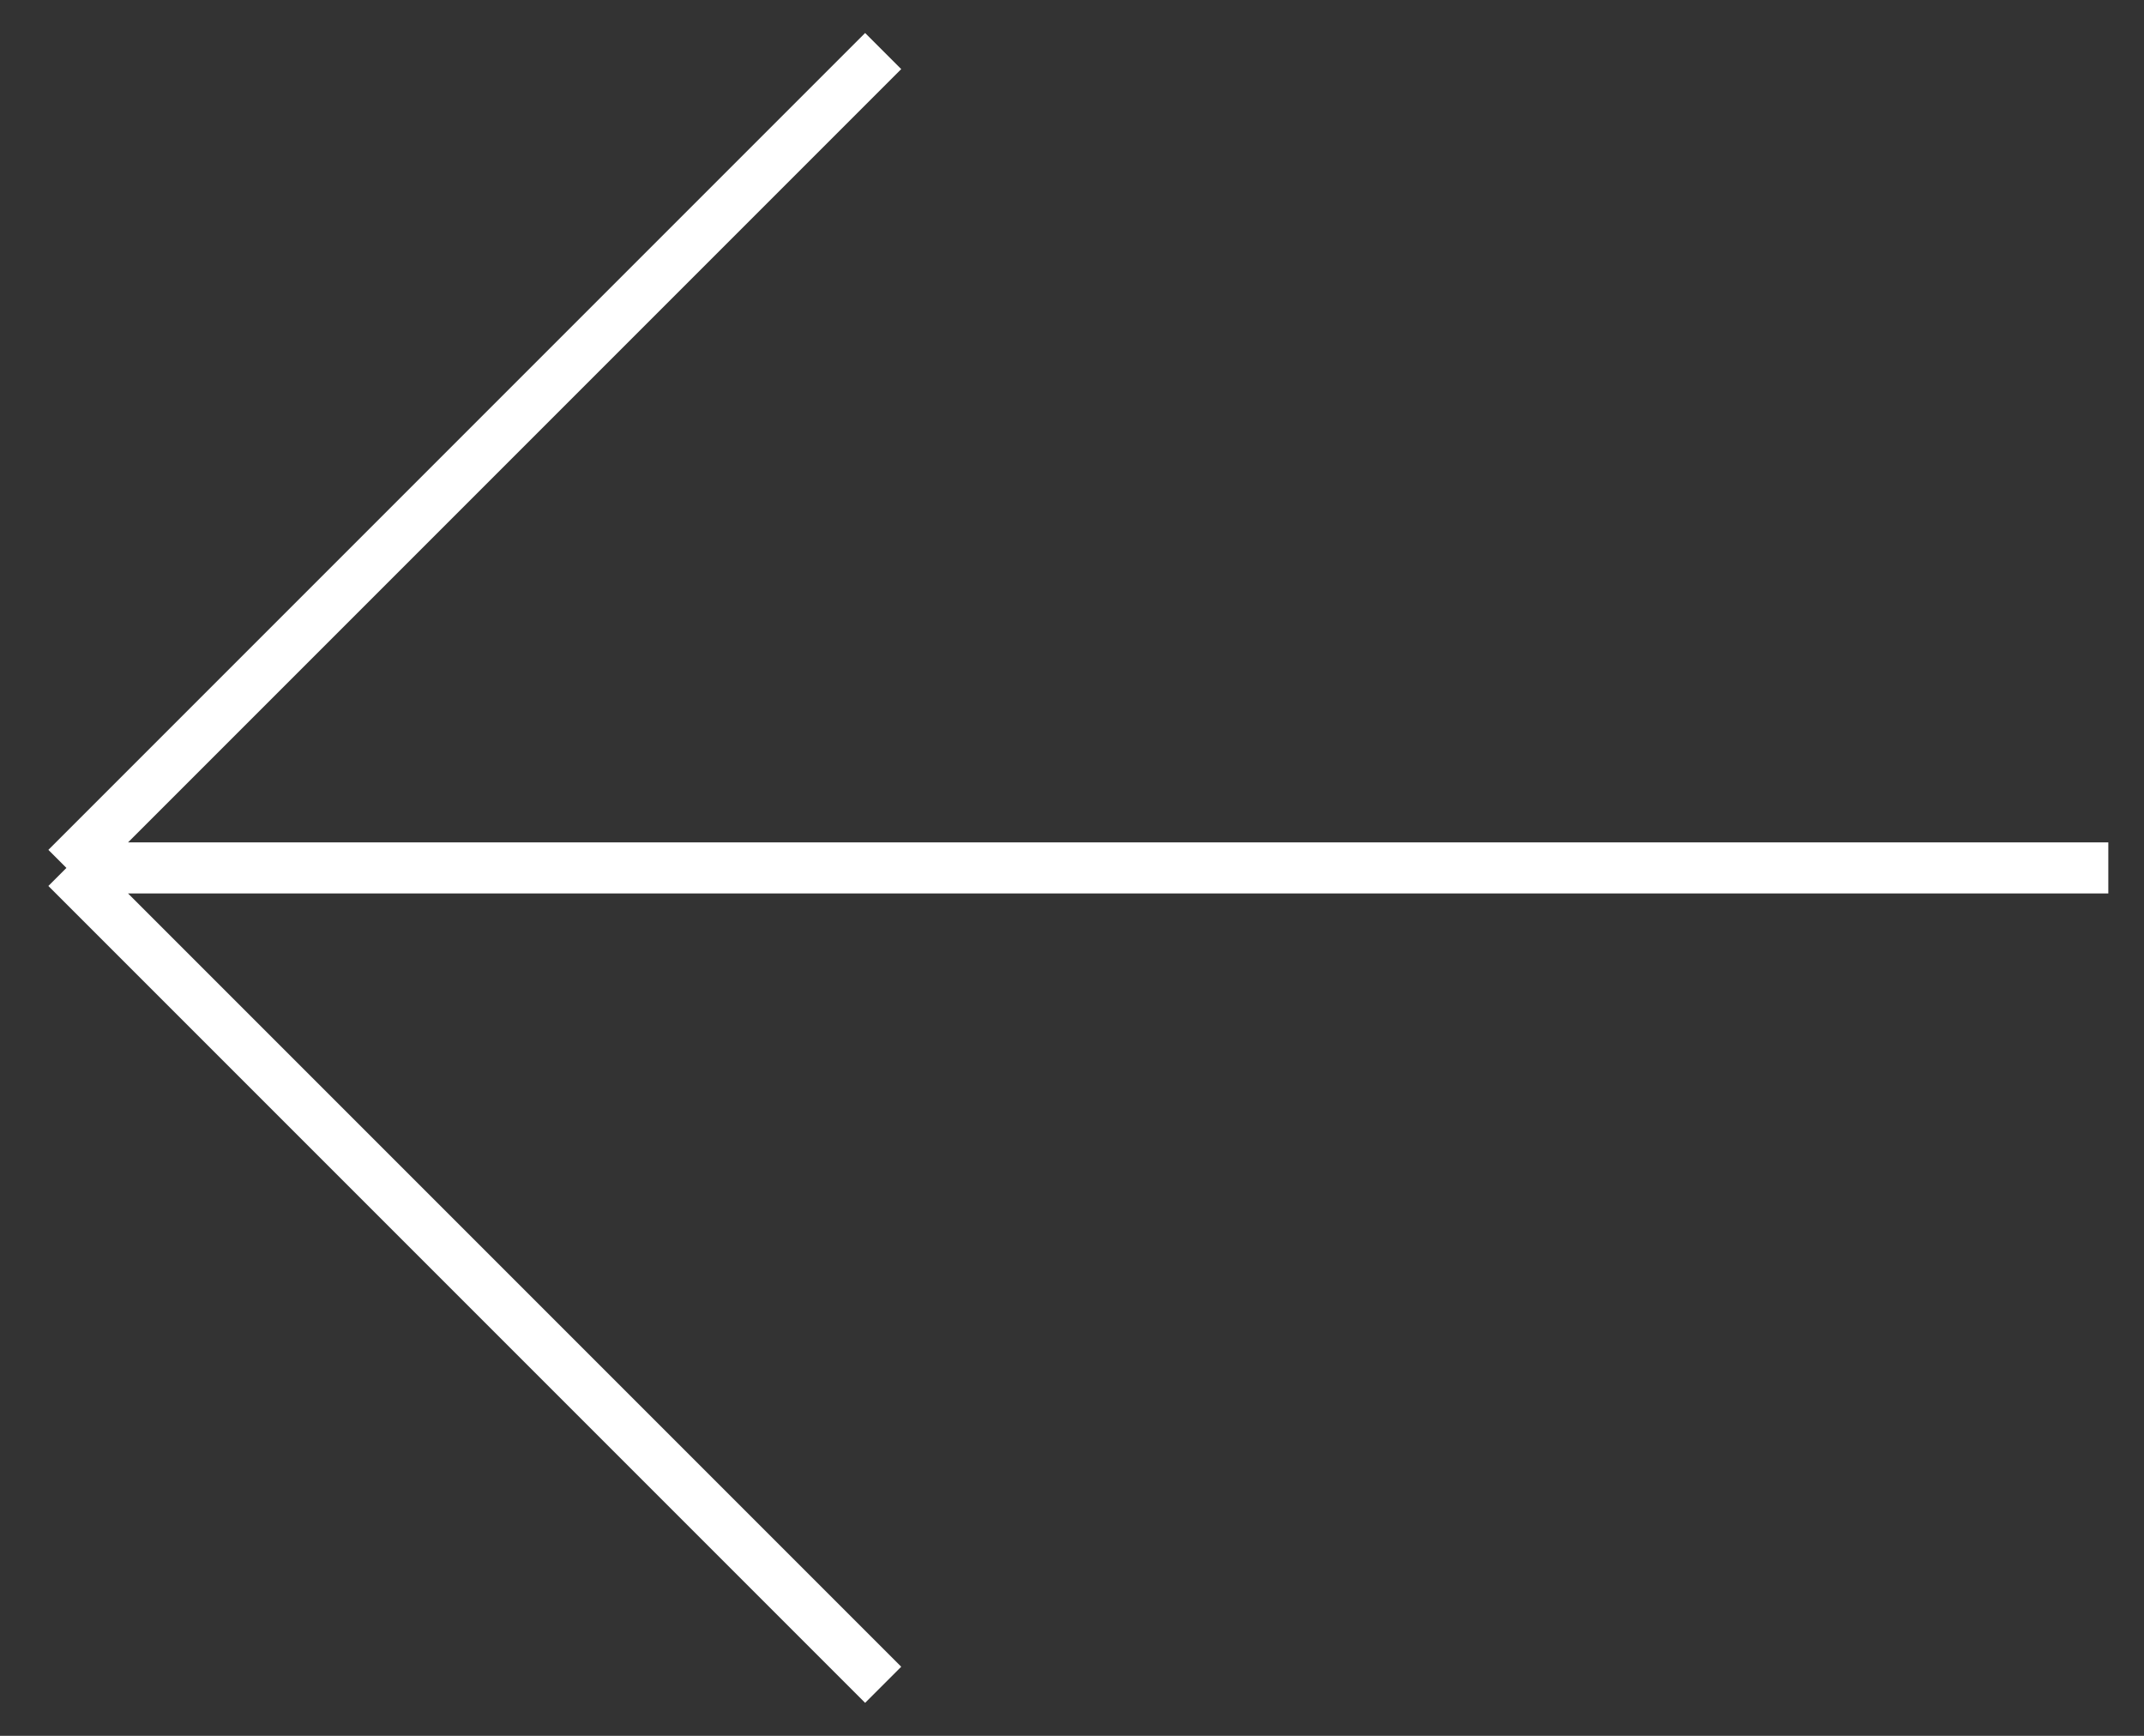 <svg width="42" height="34" viewBox="0 0 42 34" fill="none" xmlns="http://www.w3.org/2000/svg">
<rect x="0" y="0" width="42" height="34" fill="#333333" stroke="none"/>
<path d="M41.301 17H1.301M1.301 17L17.301 1M1.301 17L17.301 33" stroke="white"/>
</svg>
